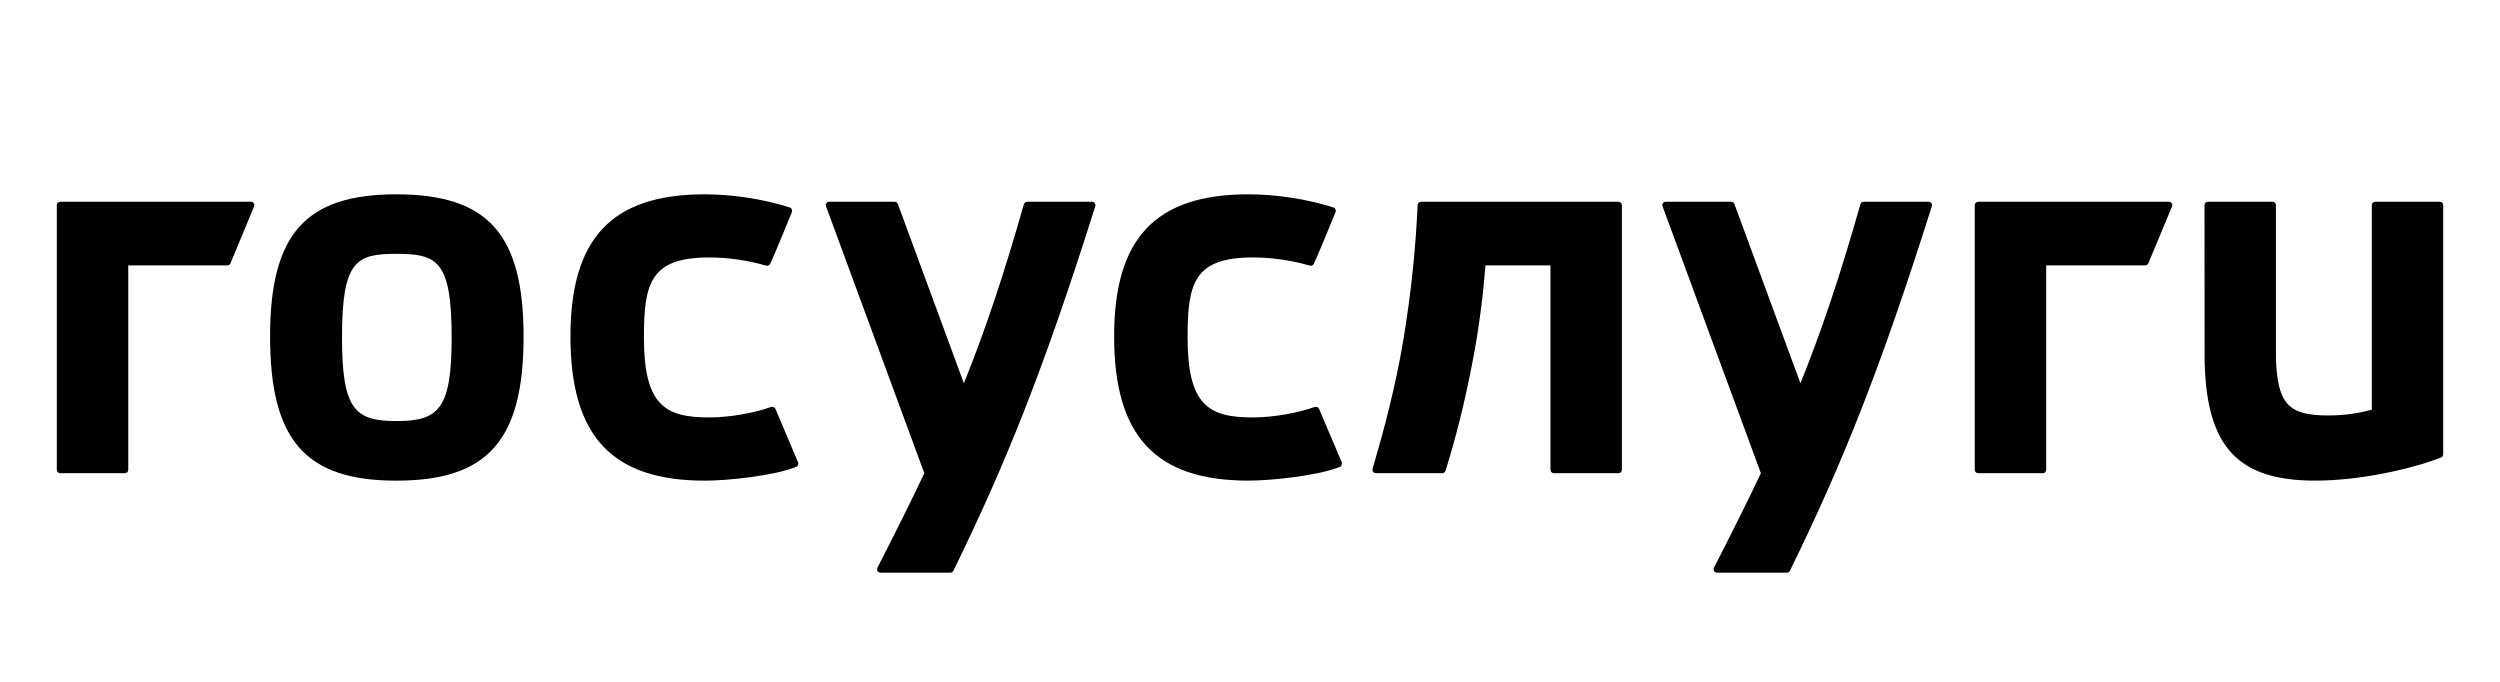 <svg xmlns="http://www.w3.org/2000/svg" width="88" height="24" viewBox="0 0 88 24" fill="none"><rect width="88" height="24" fill="none"/>
<path fill-rule="evenodd" clip-rule="evenodd" d="M27.299 14.402C27.287 14.371 27.264 14.345 27.233 14.331C27.203 14.317 27.167 14.317 27.137 14.326C26.59 14.529 25.685 14.694 24.971 14.694C23.41 14.694 22.666 14.272 22.666 11.878C22.666 9.964 22.894 9.062 24.971 9.062C25.56 9.062 26.272 9.147 26.967 9.35C27.023 9.366 27.085 9.34 27.111 9.288C27.303 8.864 27.583 8.178 27.789 7.674L27.87 7.476C27.886 7.443 27.886 7.405 27.872 7.372C27.858 7.339 27.83 7.313 27.794 7.301C26.881 7.009 25.791 6.84 24.809 6.84C21.538 6.84 20.08 8.382 20.08 11.843C20.08 15.353 21.538 16.919 24.809 16.919C25.628 16.919 27.244 16.747 28.023 16.436C28.084 16.41 28.117 16.339 28.094 16.278L27.299 14.402Z" fill="#000000"/>
<path fill-rule="evenodd" clip-rule="evenodd" d="M2 7.221C2 7.155 2.053 7.102 2.119 7.102L8.836 7.102C8.92 7.102 8.976 7.189 8.944 7.267L8.112 9.269C8.09 9.322 8.04 9.346 7.992 9.341C7.988 9.341 7.984 9.342 7.98 9.342H4.515V16.537C4.515 16.603 4.462 16.656 4.397 16.656H2.119C2.053 16.656 2 16.603 2 16.537V7.221Z" fill="#000000"/>
<path fill-rule="evenodd" clip-rule="evenodd" d="M9.507 11.842C9.507 8.242 10.752 6.84 13.95 6.84C17.173 6.84 18.43 8.242 18.43 11.842C18.43 15.497 17.173 16.919 13.95 16.919C10.752 16.919 9.507 15.497 9.507 11.842ZM12.039 11.878C12.039 14.416 12.493 14.821 13.95 14.821C15.434 14.821 15.898 14.416 15.898 11.878C15.898 9.176 15.392 8.935 13.95 8.935C12.534 8.935 12.039 9.176 12.039 11.878Z" fill="#000000"/>
<path fill-rule="evenodd" clip-rule="evenodd" d="M46.436 14.402L47.231 16.278C47.254 16.339 47.221 16.41 47.16 16.436C46.38 16.746 44.765 16.918 43.946 16.918C40.675 16.918 39.217 15.353 39.217 11.842C39.217 8.382 40.675 6.84 43.946 6.84C44.928 6.84 46.018 7.009 46.931 7.301C46.967 7.313 46.995 7.339 47.009 7.372C47.023 7.405 47.023 7.442 47.007 7.475L46.926 7.673C46.72 8.178 46.44 8.864 46.248 9.288C46.222 9.34 46.16 9.366 46.104 9.349C45.409 9.147 44.697 9.062 44.108 9.062C42.031 9.062 41.803 9.964 41.803 11.878C41.803 14.272 42.547 14.694 44.108 14.694C44.822 14.694 45.727 14.529 46.274 14.326C46.304 14.317 46.34 14.317 46.37 14.331C46.401 14.345 46.424 14.371 46.436 14.402Z" fill="#000000"/>
<path fill-rule="evenodd" clip-rule="evenodd" d="M48.429 16.656H50.769C50.818 16.656 50.866 16.623 50.88 16.575C51.24 15.438 51.56 14.159 51.831 12.748C52.063 11.544 52.205 10.403 52.289 9.341H54.576V16.537C54.576 16.603 54.629 16.656 54.694 16.656H56.972C57.038 16.656 57.091 16.603 57.091 16.537V7.221C57.091 7.155 57.038 7.102 56.972 7.102H50.02C49.956 7.102 49.903 7.152 49.901 7.216C49.837 8.643 49.685 10.242 49.396 11.976C49.114 13.654 48.706 15.167 48.315 16.503C48.294 16.58 48.351 16.656 48.429 16.656Z" fill="#000000"/>
<path fill-rule="evenodd" clip-rule="evenodd" d="M69.63 7.102C69.564 7.102 69.511 7.155 69.511 7.221V16.537C69.511 16.603 69.564 16.656 69.63 16.656H71.908C71.973 16.656 72.026 16.603 72.026 16.537V9.341H75.491C75.495 9.341 75.499 9.341 75.503 9.341C75.551 9.345 75.601 9.321 75.623 9.268L76.455 7.267C76.487 7.188 76.431 7.102 76.347 7.102L69.63 7.102Z" fill="#000000"/>
<path fill-rule="evenodd" clip-rule="evenodd" d="M29.186 7.102H31.493C31.543 7.102 31.587 7.133 31.604 7.179L33.929 13.492C34.684 11.618 35.334 9.673 36.04 7.189C36.055 7.138 36.102 7.102 36.155 7.102H38.442C38.522 7.102 38.579 7.182 38.554 7.259C36.721 13.07 35.38 16.37 33.558 20.093C33.538 20.133 33.497 20.159 33.452 20.159H30.989C30.901 20.159 30.844 20.063 30.885 19.984C31.505 18.774 32.048 17.689 32.536 16.658L29.075 7.26C29.047 7.183 29.104 7.102 29.186 7.102Z" fill="#000000"/>
<path fill-rule="evenodd" clip-rule="evenodd" d="M58.521 7.26C58.493 7.183 58.55 7.102 58.633 7.102H60.939C60.989 7.102 61.033 7.132 61.05 7.179L63.376 13.492C64.13 11.618 64.781 9.673 65.486 7.189C65.501 7.138 65.548 7.102 65.601 7.102H67.888C67.969 7.102 68.025 7.182 68 7.259C66.167 13.07 64.826 16.37 63.004 20.093C62.984 20.133 62.943 20.158 62.898 20.158H60.436C60.347 20.158 60.29 20.063 60.331 19.983C60.952 18.774 61.494 17.689 61.983 16.657L58.521 7.26Z" fill="#000000"/>
<path fill-rule="evenodd" clip-rule="evenodd" d="M83.607 7.102H85.884C85.95 7.102 86.002 7.154 86 7.22V15.991C86 16.043 85.969 16.091 85.919 16.107C84.864 16.512 83.085 16.918 81.491 16.918C78.761 16.918 77.656 15.72 77.602 12.66C77.599 12.653 77.599 7.235 77.599 7.235V7.22C77.599 7.154 77.651 7.102 77.718 7.102H79.995C80.061 7.102 80.113 7.154 80.113 7.22V12.608C80.165 14.234 80.566 14.624 81.947 14.624C82.502 14.624 82.995 14.557 83.488 14.419V7.22C83.488 7.154 83.54 7.102 83.607 7.102Z" fill="#000000"/>
</svg>
